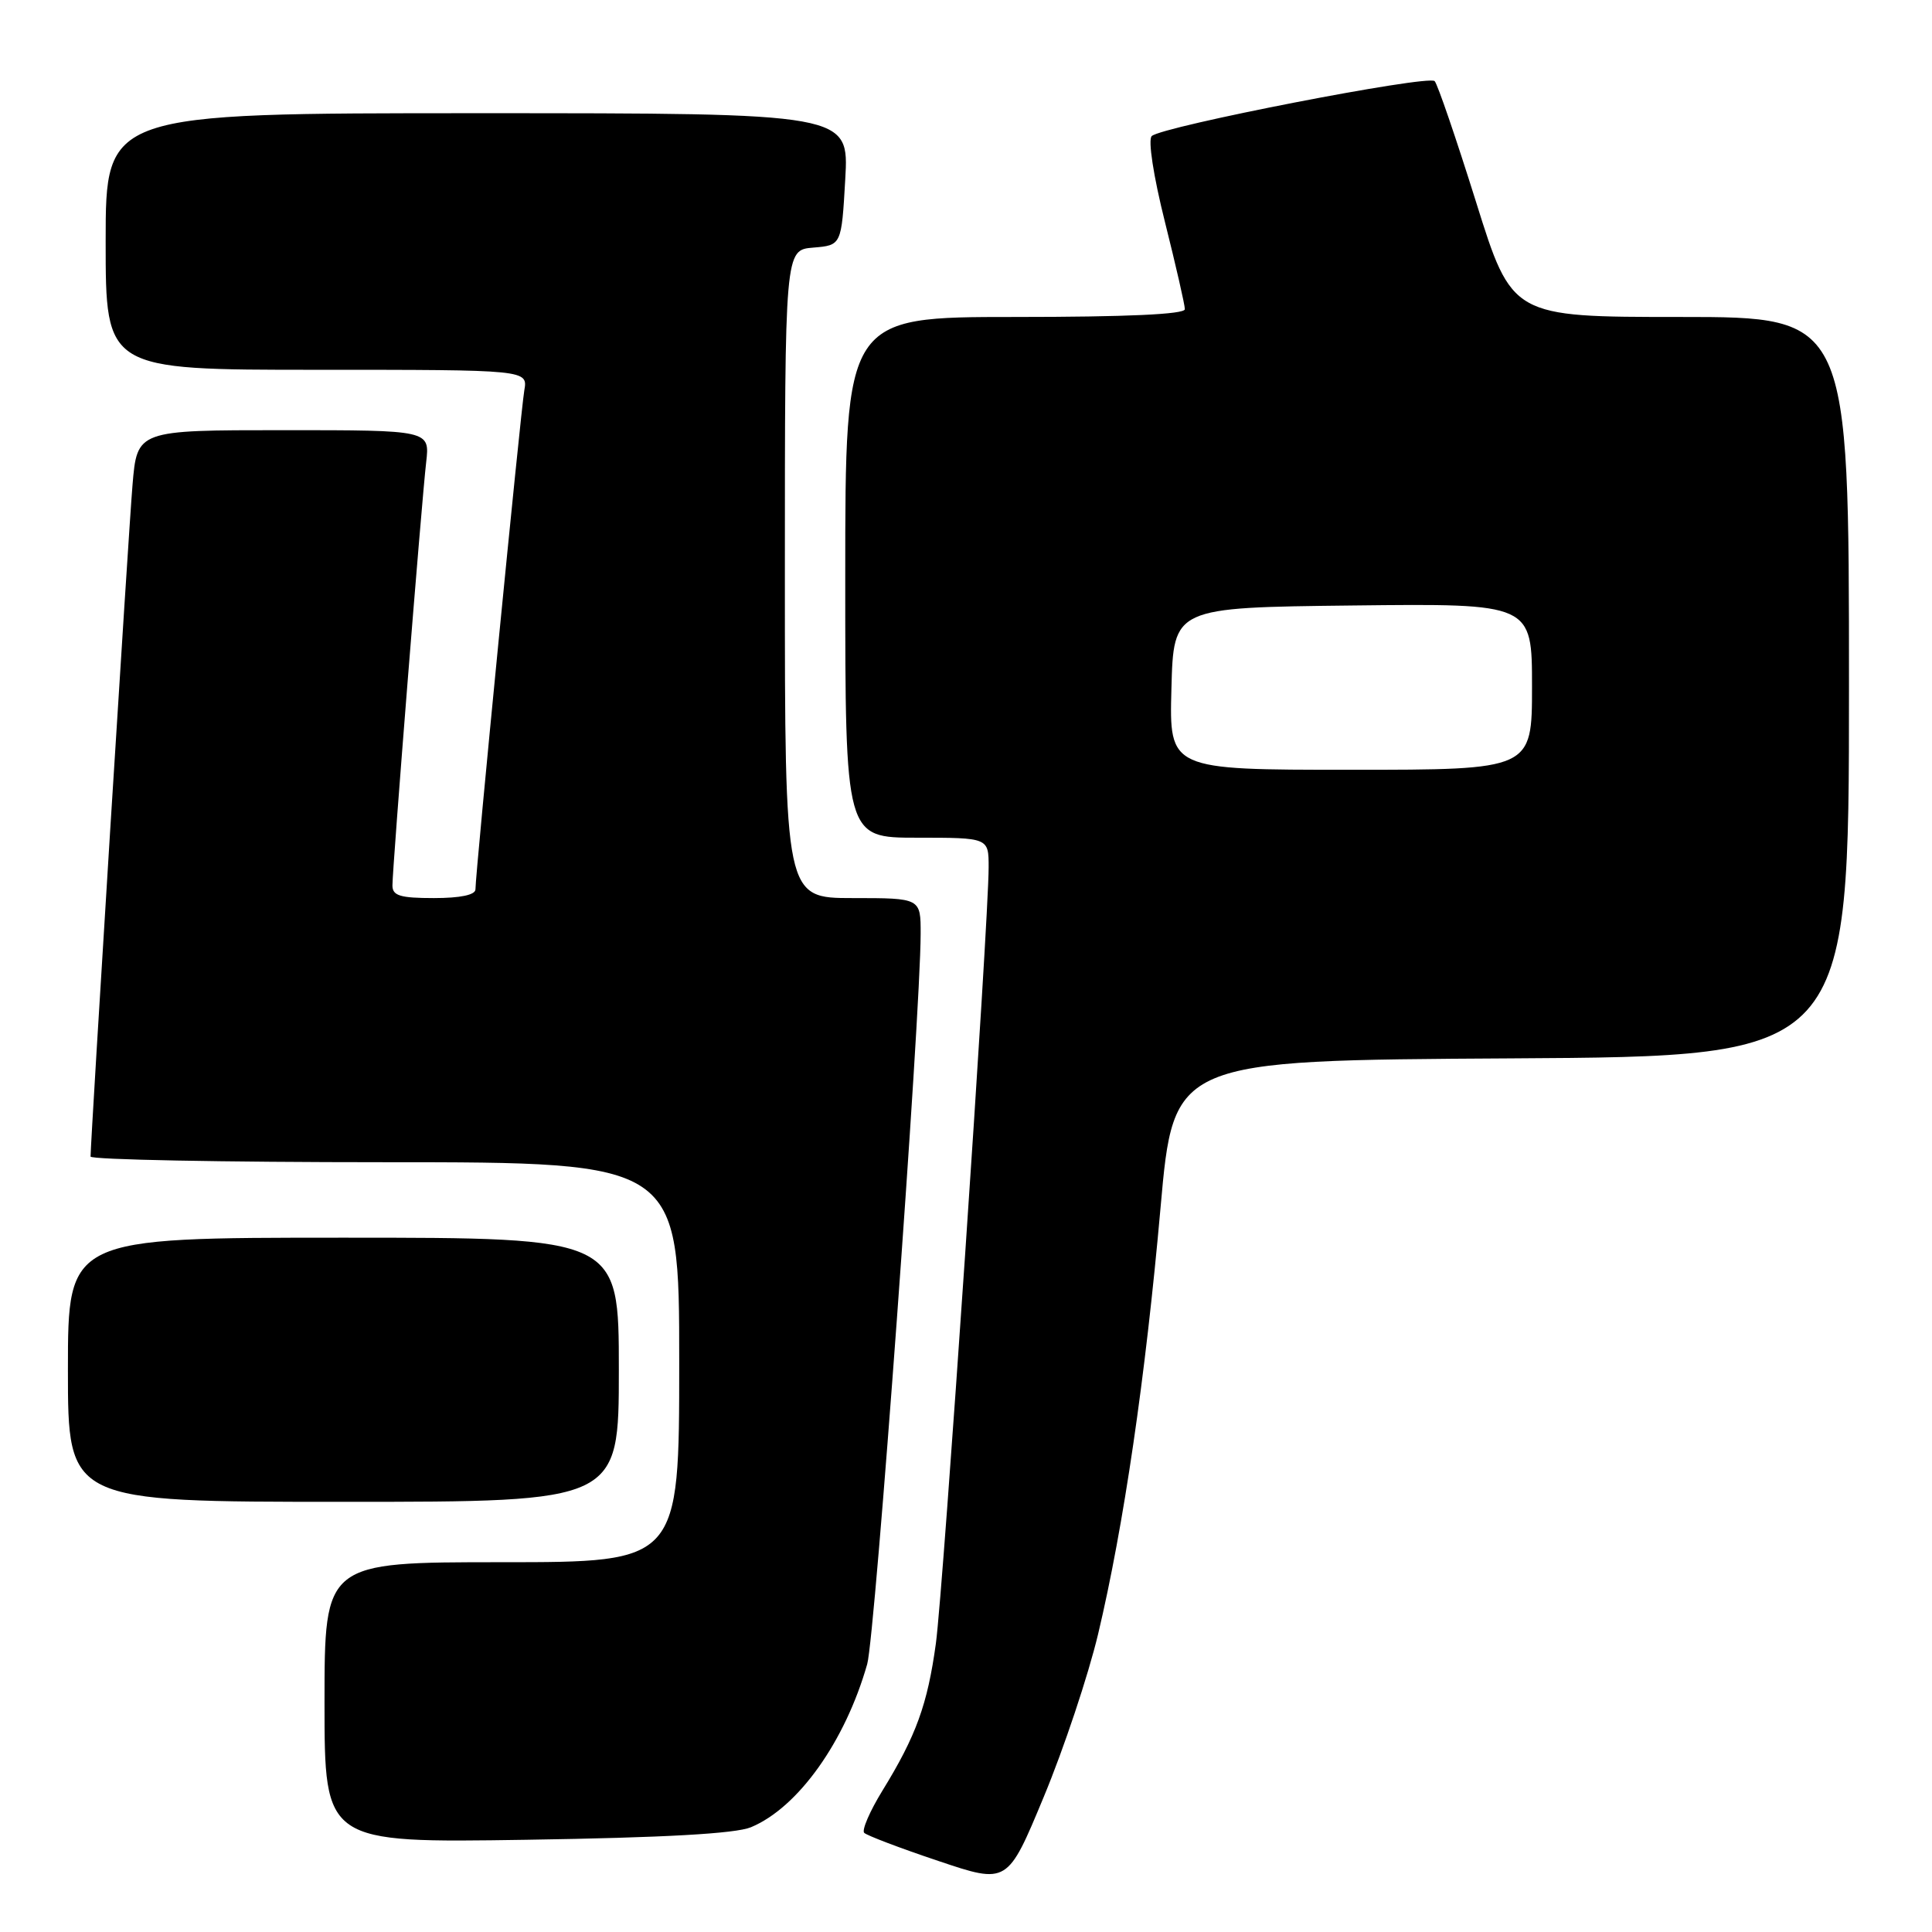 <?xml version="1.0" encoding="UTF-8" standalone="no"?>
<!DOCTYPE svg PUBLIC "-//W3C//DTD SVG 1.1//EN" "http://www.w3.org/Graphics/SVG/1.1/DTD/svg11.dtd" >
<svg xmlns="http://www.w3.org/2000/svg" xmlns:xlink="http://www.w3.org/1999/xlink" version="1.1" viewBox="0 0 256 256">
 <g >
 <path fill="currentColor"
d=" M 145.51 216.50 C 148.89 202.27 151.78 182.55 153.78 160.00 C 155.51 140.50 155.51 140.50 200.25 140.24 C 245.00 139.98 245.00 139.98 245.00 90.99 C 245.00 42.00 245.00 42.00 222.67 42.00 C 200.35 42.00 200.35 42.00 195.58 26.75 C 192.95 18.36 190.49 11.16 190.10 10.75 C 189.29 9.88 153.96 16.75 152.61 18.03 C 152.10 18.52 152.83 23.31 154.36 29.41 C 155.81 35.20 157.00 40.40 157.00 40.97 C 157.00 41.65 149.28 42.00 134.50 42.00 C 112.00 42.00 112.00 42.00 112.00 76.50 C 112.00 111.00 112.00 111.00 121.50 111.00 C 131.00 111.00 131.00 111.00 131.00 114.91 C 131.00 122.24 125.00 210.47 124.01 217.76 C 122.90 225.85 121.39 230.02 116.92 237.28 C 115.25 240.00 114.17 242.51 114.51 242.86 C 114.86 243.21 119.27 244.89 124.32 246.58 C 133.50 249.67 133.50 249.67 138.31 238.08 C 140.96 231.71 144.20 222.00 145.51 216.50 Z  M 99.50 242.12 C 105.75 239.52 111.99 230.77 114.91 220.50 C 115.96 216.82 121.98 134.61 121.99 123.75 C 122.00 119.00 122.00 119.00 113.00 119.00 C 104.00 119.00 104.00 119.00 104.00 76.06 C 104.00 33.12 104.00 33.12 107.75 32.81 C 111.50 32.50 111.50 32.50 112.00 23.75 C 112.50 15.00 112.50 15.00 63.25 15.00 C 14.00 15.00 14.00 15.00 14.00 32.00 C 14.00 49.00 14.00 49.00 41.97 49.00 C 69.95 49.00 69.95 49.00 69.47 51.75 C 68.99 54.54 63.00 115.71 63.00 117.84 C 63.00 118.58 61.01 119.00 57.50 119.00 C 53.03 119.00 52.00 118.69 52.00 117.33 C 52.00 114.97 55.87 66.39 56.47 61.25 C 56.96 57.00 56.96 57.00 37.57 57.00 C 18.17 57.00 18.17 57.00 17.56 64.25 C 17.04 70.35 12.01 150.99 12.00 153.25 C 12.00 153.66 29.55 154.00 51.00 154.00 C 90.00 154.00 90.00 154.00 90.00 180.50 C 90.00 207.00 90.00 207.00 66.50 207.00 C 43.00 207.00 43.00 207.00 43.00 225.60 C 43.00 244.19 43.00 244.19 69.75 243.78 C 88.01 243.50 97.45 242.97 99.50 242.12 Z  M 82.00 181.50 C 82.00 164.00 82.00 164.00 45.50 164.00 C 9.00 164.00 9.00 164.00 9.00 181.50 C 9.00 199.00 9.00 199.00 45.50 199.00 C 82.00 199.00 82.00 199.00 82.00 181.50 Z  M 155.22 91.25 C 155.50 80.50 155.50 80.50 179.25 80.23 C 203.00 79.96 203.00 79.96 203.00 90.98 C 203.00 102.00 203.00 102.00 178.97 102.00 C 154.93 102.00 154.93 102.00 155.22 91.25 Z "/>
</g>
</svg>